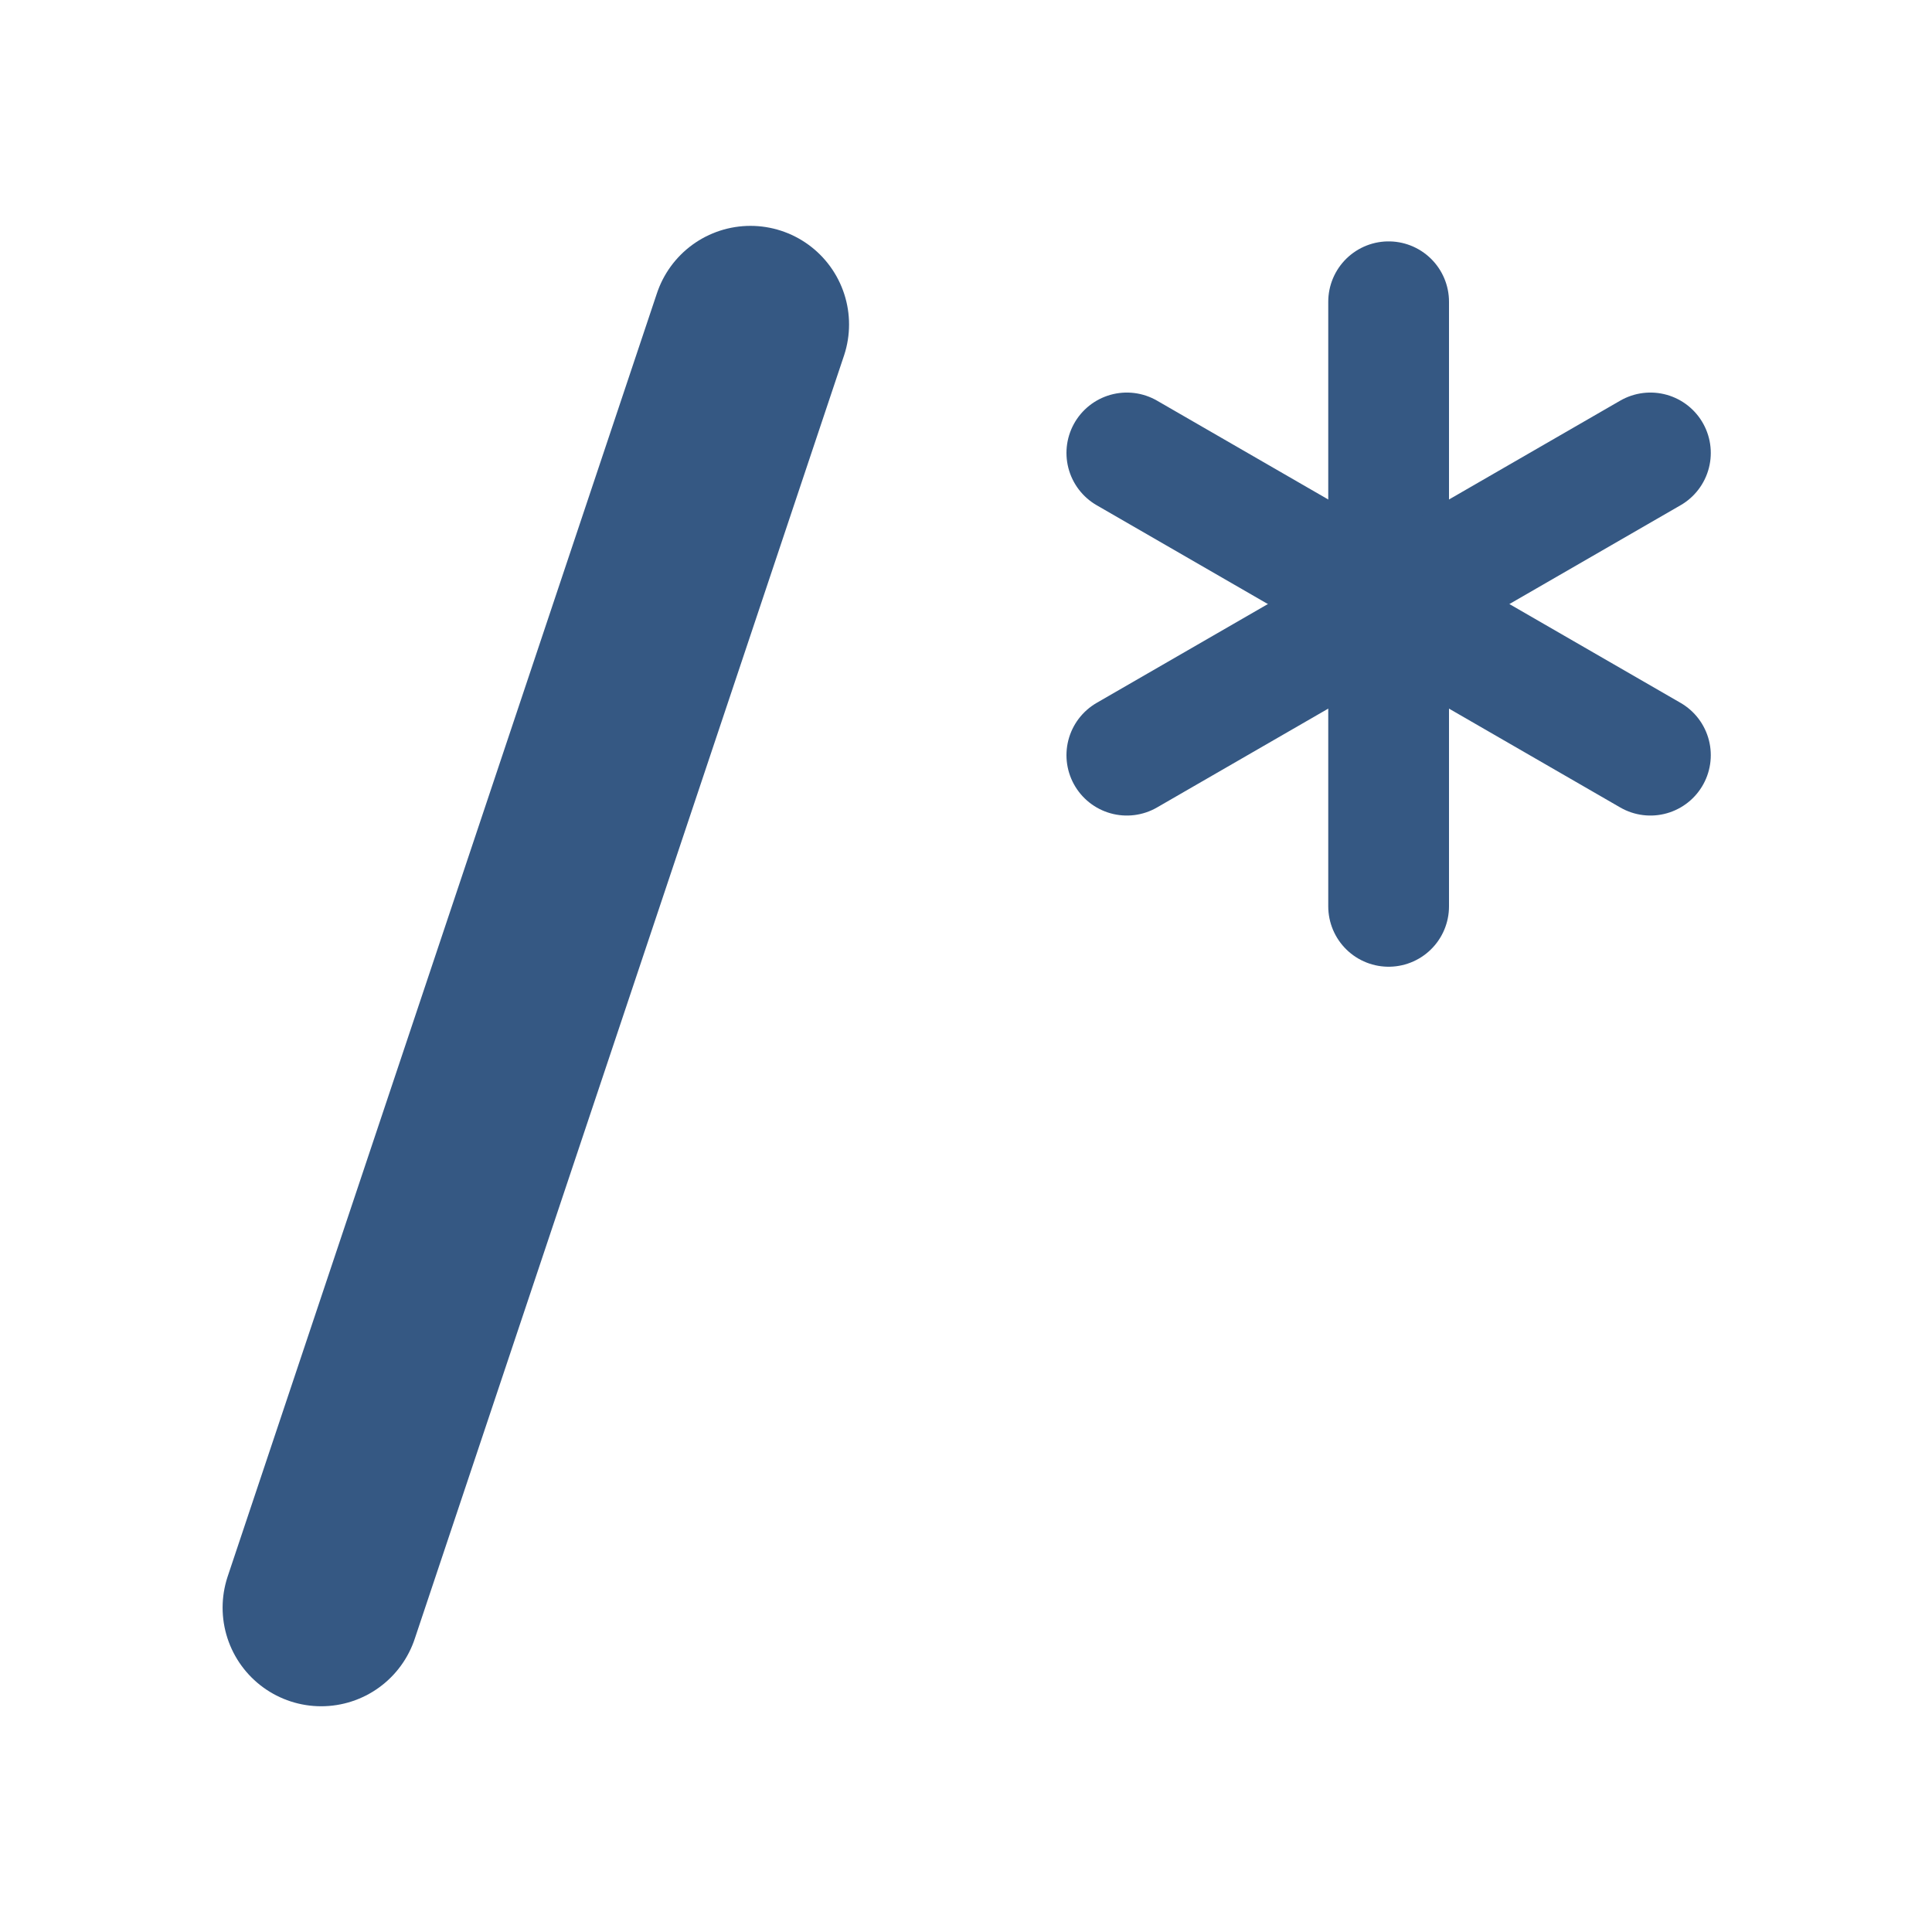 <?xml version="1.0" encoding="UTF-8" standalone="no"?>
<!-- Created with Inkscape (http://www.inkscape.org/) -->

<svg
   xmlns:dc="http://purl.org/dc/elements/1.1/"
   xmlns:cc="http://creativecommons.org/ns#"
   xmlns:rdf="http://www.w3.org/1999/02/22-rdf-syntax-ns#"
   xmlns:svg="http://www.w3.org/2000/svg"
   xmlns="http://www.w3.org/2000/svg"
   xmlns:sodipodi="http://sodipodi.sourceforge.net/DTD/sodipodi-0.dtd"
   xmlns:inkscape="http://www.inkscape.org/namespaces/inkscape"
   width="16"
   height="16"
   id="svg2"
   version="1.1"
   inkscape:version="0.48.0 r9654"
   sodipodi:docname="comment_edit.svg">
  <defs
     id="defs4" />
  <sodipodi:namedview
     id="base"
     pagecolor="#ffffff"
     bordercolor="#666666"
     borderopacity="1.0"
     inkscape:pageopacity="0.0"
     inkscape:pageshadow="2"
     inkscape:zoom="16"
     inkscape:cx="13.970399"
     inkscape:cy="10.74557"
     inkscape:document-units="px"
     inkscape:current-layer="layer1-8"
     showgrid="true"
     inkscape:window-width="1208"
     inkscape:window-height="847"
     inkscape:window-x="230"
     inkscape:window-y="24"
     inkscape:window-maximized="0"
     showguides="true"
     inkscape:guide-bbox="true"
     inkscape:snap-global="false">
    <inkscape:grid
       type="xygrid"
       id="grid6272" />
  </sodipodi:namedview>
  <g
     inkscape:label="Layer 1"
     inkscape:groupmode="layer"
     id="layer1"
     style="display:inline"
     transform="translate(0,-1036.362)">
    <g
       id="g4908"
       transform="translate(17.688,0)">
      <g
         transform="translate(-18.6,-2.01)"
         style="display:inline"
         id="layer1-8"
         inkscape:label="Layer 1">
        <path
           style="fill:none;stroke:#355883;stroke-width:1.633;stroke-linecap:round;stroke-linejoin:round;stroke-miterlimit:4;stroke-opacity:1;stroke-dasharray:none"
           d="m 3.572,1051.686 3.555,-10.627"
           id="path10612"
           inkscape:connector-curvature="0" />
        <path
           style="fill:none;stroke:#355883;stroke-width:1px;stroke-linecap:round;stroke-linejoin:miter;stroke-opacity:1"
           d="m 12.412,1040.871 0,5.007"
           id="path11386"
           inkscape:connector-curvature="0"
           sodipodi:nodetypes="cc" />
        <path
           style="fill:none;stroke:#355883;stroke-width:1px;stroke-linecap:round;stroke-linejoin:miter;stroke-opacity:1;display:inline"
           d="m 14.58,1042.123 -4.336,2.503"
           id="path11386-1"
           inkscape:connector-curvature="0"
           sodipodi:nodetypes="cc" />
        <path
           style="fill:none;stroke:#355883;stroke-width:1px;stroke-linecap:round;stroke-linejoin:miter;stroke-opacity:1;display:inline"
           d="m 14.58,1044.626 -4.336,-2.503"
           id="path11386-1-6"
           inkscape:connector-curvature="0"
           sodipodi:nodetypes="cc" />
      </g>
    </g>
  </g>
</svg>
